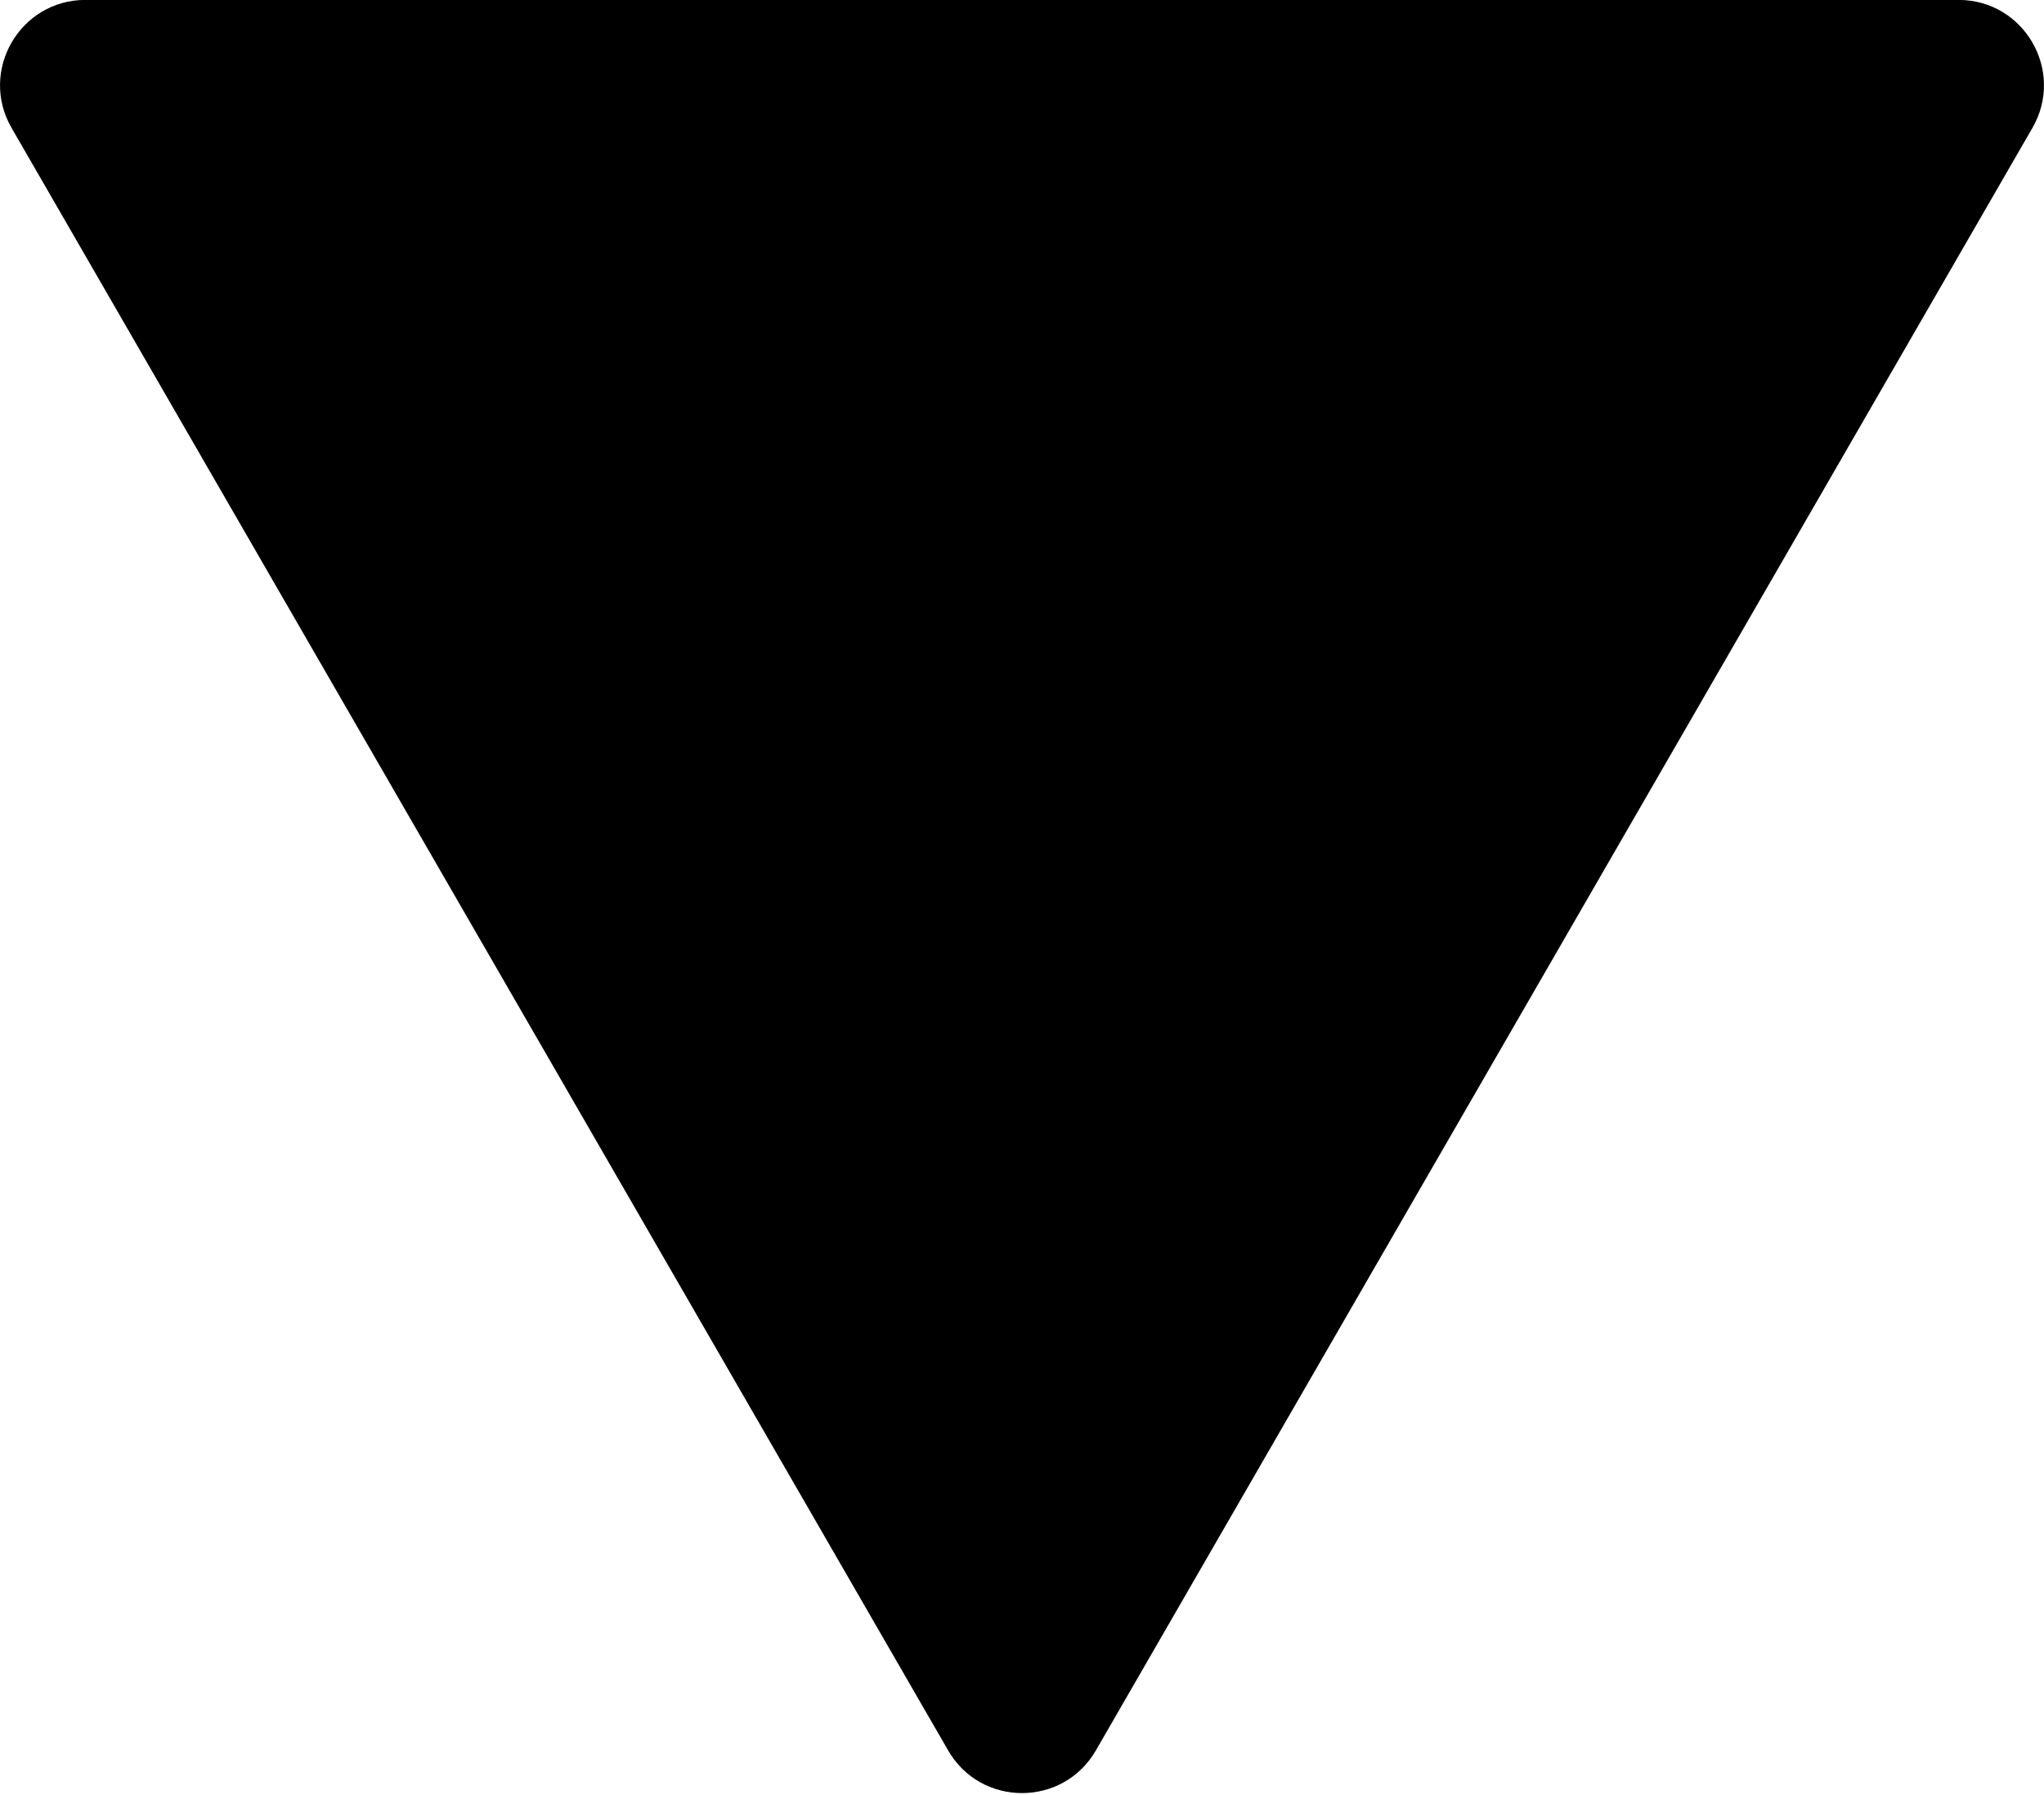 <?xml version="1.0" encoding="utf-8"?>
<!-- Generator: Adobe Illustrator 25.2.0, SVG Export Plug-In . SVG Version: 6.00 Build 0)  -->
<svg version="1.1" id="Layer_1" xmlns="http://www.w3.org/2000/svg" xmlns:xlink="http://www.w3.org/1999/xlink" x="0px" y="0px"
	 viewBox="0 0 500 439" style="enable-background:new 0 0 500 439;" xml:space="preserve">
<g>
	<path d="M268.07,428.1l229.1-396.82c8.03-13.91-2.01-31.3-18.07-31.3H20.9c-16.06,0-26.1,17.39-18.07,31.3l229.1,396.82
		C239.96,442.01,260.04,442.01,268.07,428.1l229.1-396.82c8.03-13.91-2.01-31.3-18.07-31.3H20.9c-16.06,0-26.1,17.39-18.07,31.3
		l229.1,396.82C239.96,442.01,260.04,442.01,268.07,428.1z"/>
</g>
</svg>
